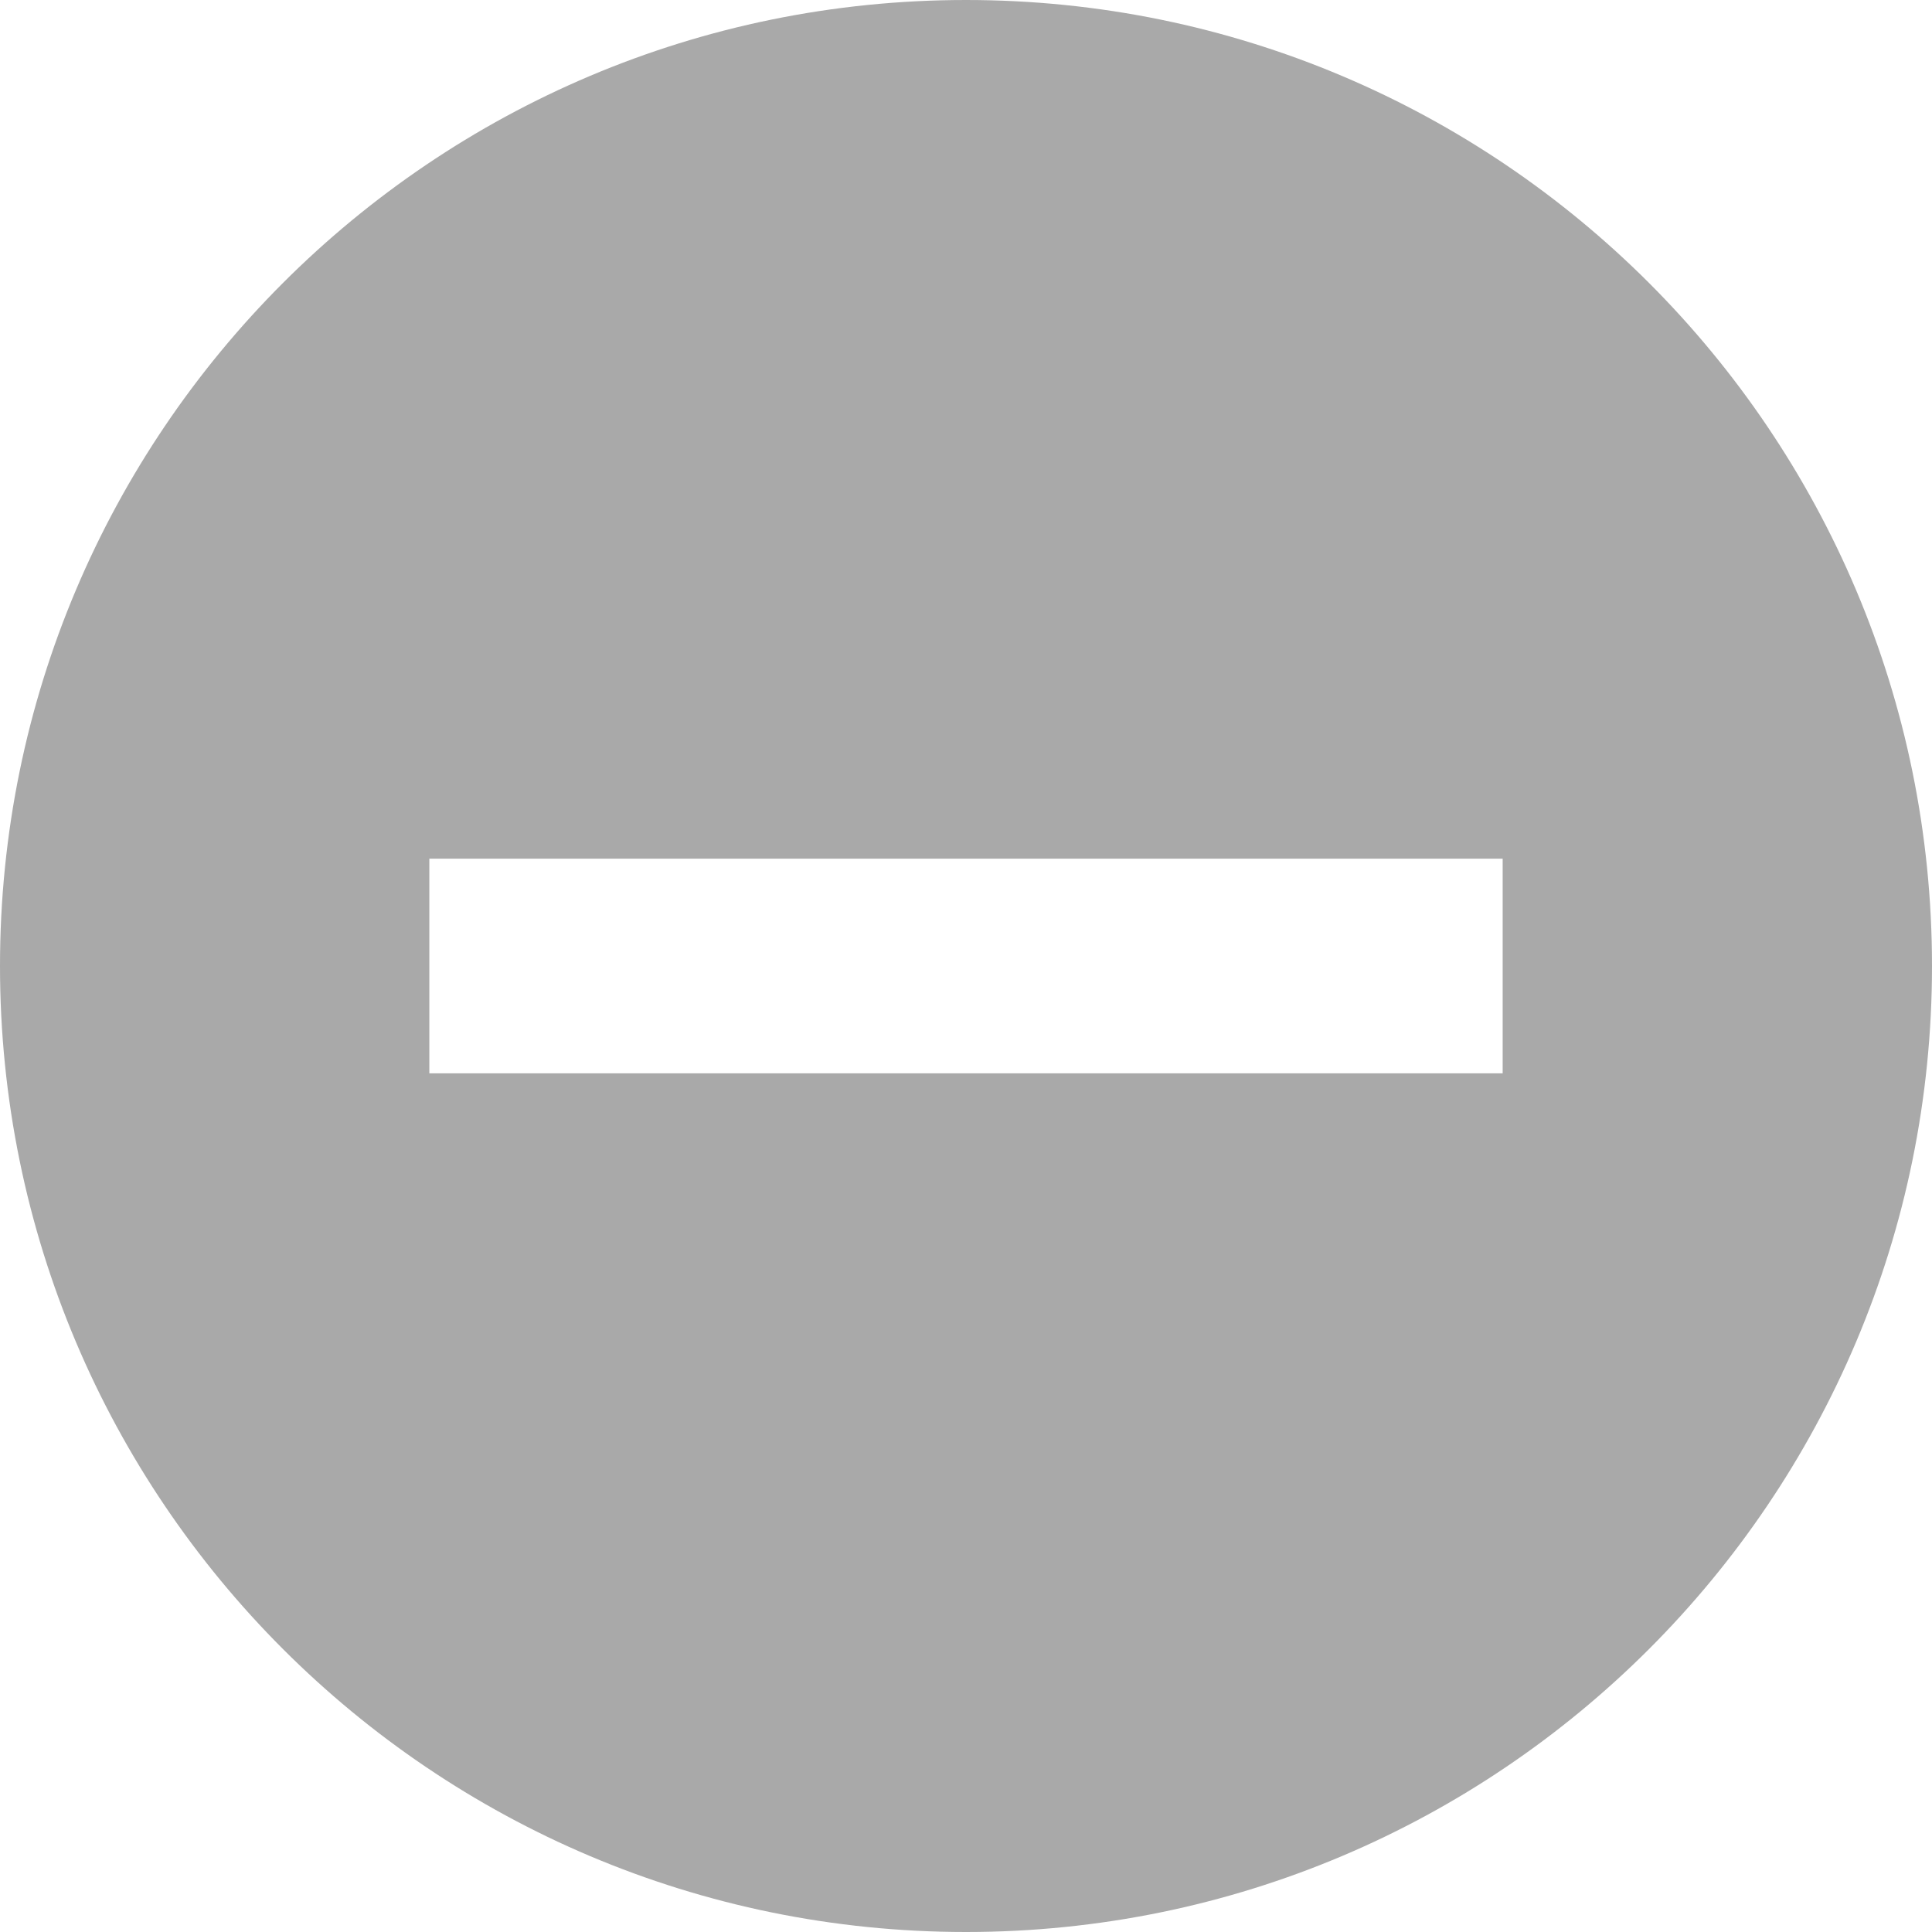 <?xml version="1.0" encoding="UTF-8" standalone="no"?>
<svg width="9px" height="9px" viewBox="0 0 9 9" version="1.1" xmlns="http://www.w3.org/2000/svg" xmlns:xlink="http://www.w3.org/1999/xlink" xmlns:sketch="http://www.bohemiancoding.com/sketch/ns">
    <!-- Generator: Sketch 3.1 (8751) - http://www.bohemiancoding.com/sketch -->
    <title>col-remove</title>
    <desc>Created with Sketch.</desc>
    <defs></defs>
    <g id="Page-1" stroke="none" stroke-width="1" fill="none" fill-rule="evenodd" sketch:type="MSPage">
        <g id="finder-icons" sketch:type="MSArtboardGroup" transform="translate(-27, -21)" fill="#A9A9A9">
            <path d="M31.5,30 C33.985,30 36,27.985 36,25.5 C36,23.015 33.985,21 31.5,21 C29.015,21 27,23.015 27,25.5 C27,27.985 29.015,30 31.5,30 Z M29,25 L29,26 L34,26 L34,25 L29,25 Z" id="col-remove" sketch:type="MSShapeGroup"></path>
        </g>
    </g>
</svg>